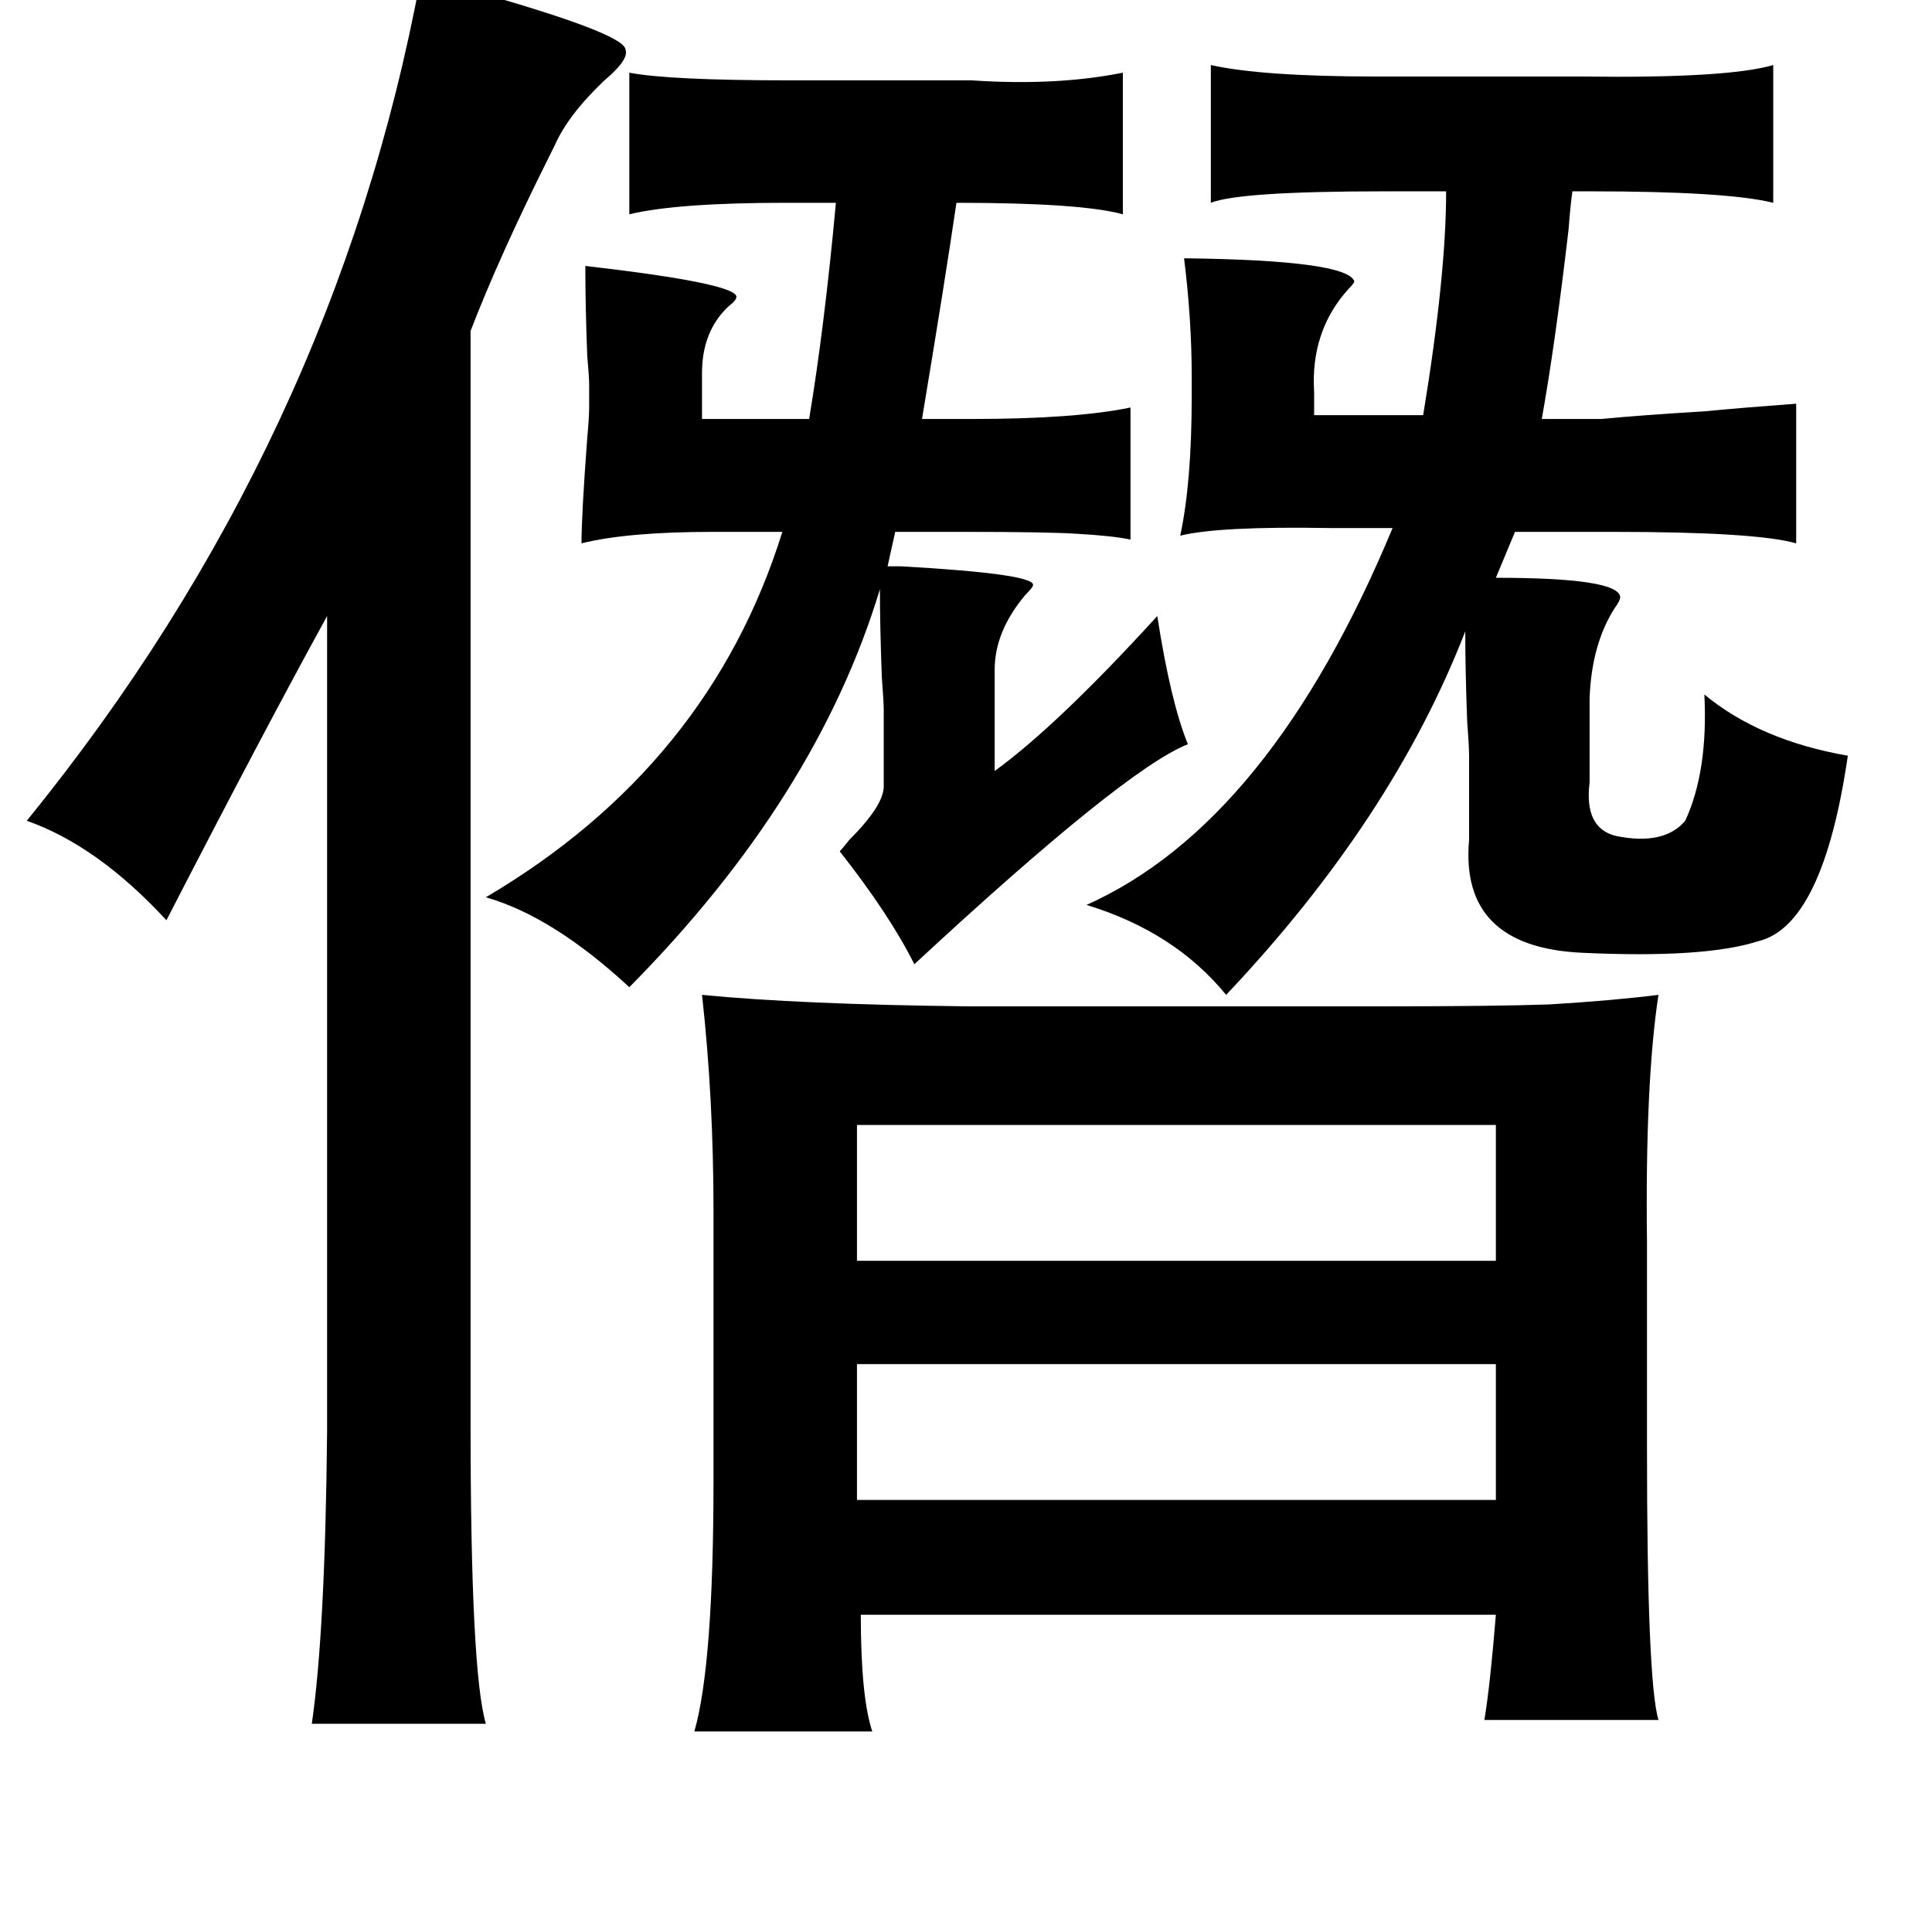 <?xml version="1.0" standalone="no"?>
<!DOCTYPE svg PUBLIC "-//W3C//DTD SVG 1.1//EN" "http://www.w3.org/Graphics/SVG/1.1/DTD/svg11.dtd" >
<svg xmlns="http://www.w3.org/2000/svg" xmlns:xlink="http://www.w3.org/1999/xlink" version="1.1" viewBox="-10 0 1010 1000">
   <path fill="currentColor"
d="M210 -12l12 3q95 26 95 35q2 5 -11 16q-19 18 -26 34l-3 6q-26 52 -41 91v571q0 130 8 157h-91q7 -48 8 -153v-426q-33 60 -84 159q-36 -39 -73 -52q161 -198 206 -441zM623 34q27 6 87 6h107q76 1 100 -6v72q-24 -6 -96 -6h-9q-1 7 -2 20q-7 60 -14 99h31q21 -2 54 -4
q21 -2 48 -4v73q-21 -6 -96 -6h-51l-10 24q64 0 65 10q0 2 -3 6q-12 19 -13 47v44q-3 24 14 28q25 5 36 -8q12 -26 10 -66q29 24 75 32q-13 89 -47 97q-28 9 -92 6t-59 -59v-44q0 -5 -1 -18q-1 -27 -1 -47q-38 98 -125 190q-27 -33 -73 -47q96 -43 160 -197h-33
q-58 -1 -78 4q6 -28 6 -73v-10q0 -30 -4 -62q85 1 89 12q0 1 -3 4q-20 22 -18 54v12h57q12 -73 12 -117h-32q-76 0 -91 6v-72zM577 38v74q-22 -6 -87 -6q-6 41 -18 113h26q54 0 83 -6v69q-10 -2 -28 -3q-15 -1 -59 -1h-36l-4 18h7q71 4 69 10q0 1 -4 5q-16 19 -16 39v53
q33 -24 85 -81q7 45 16 67q-33 13 -143 115q-13 -26 -39 -59q1 -1 5 -6q18 -18 18 -28v-40q0 -4 -1 -17q-1 -27 -1 -46q-33 109 -131 208q-40 -37 -75 -47q117 -69 155 -191h-36q-45 0 -69 6q0 -15 3 -55q1 -11 1 -16v-12q0 -4 -1 -15q-1 -26 -1 -47q78 9 79 16q0 2 -4 5
q-14 13 -14 35v24h56q8 -48 14 -113h-26q-57 0 -82 6v-74q21 4 84 4h95q44 3 79 -4zM357 520q51 5 139 6h218q57 0 86 -1q33 -2 57 -5q-7 46 -6 129v107q0 123 6 143h-91q3 -18 6 -55h-332q0 43 6 61h-93q10 -35 10 -131v-141q0 -59 -6 -113zM438 588v71h334v-71h-334z
M438 713v71h334v-71h-334z" />
</svg>
